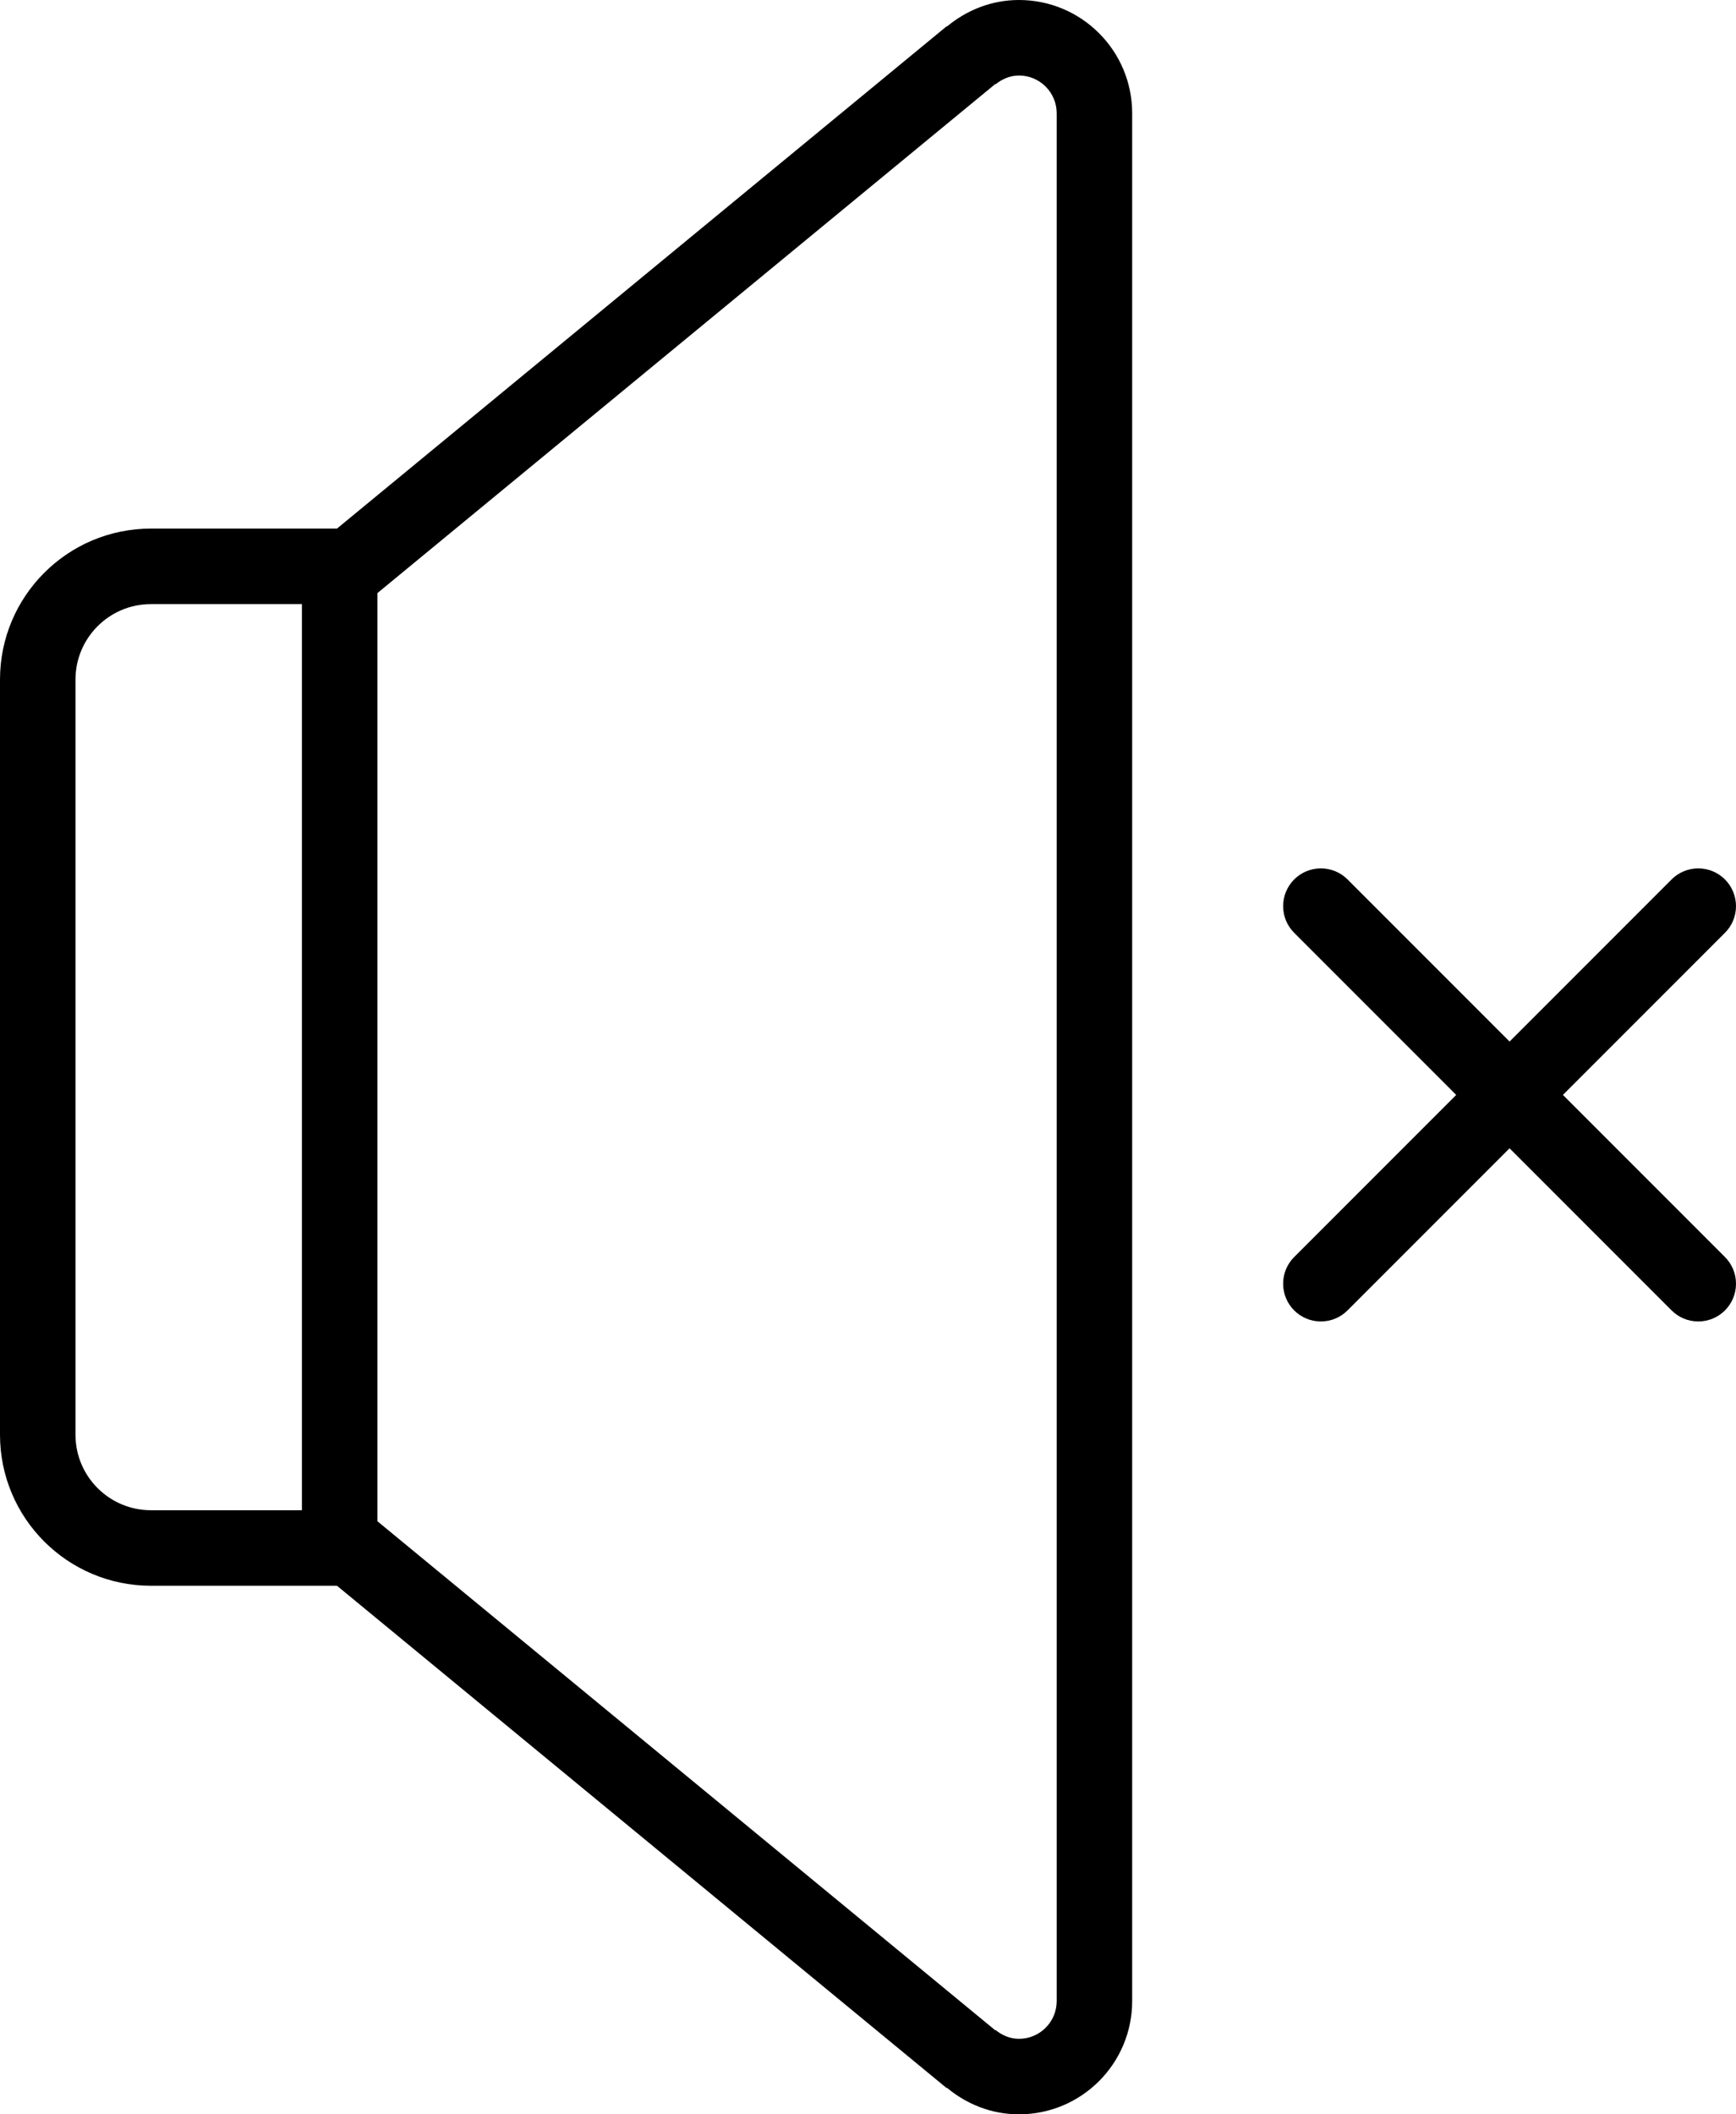 <?xml version="1.0" encoding="iso-8859-1"?>
<!-- Generator: Adobe Illustrator 16.0.4, SVG Export Plug-In . SVG Version: 6.00 Build 0)  -->
<!DOCTYPE svg PUBLIC "-//W3C//DTD SVG 1.1//EN" "http://www.w3.org/Graphics/SVG/1.1/DTD/svg11.dtd">
<svg version="1.1" id="Layer_1" xmlns="http://www.w3.org/2000/svg" xmlns:xlink="http://www.w3.org/1999/xlink" x="0px" y="0px"
	 width="46px" height="56px" viewBox="0 0 46 56" style="enable-background:new 0 0 46 56;" xml:space="preserve">
<g id="_x37_71-sound-muted_x40_2x.png">
	<g>
		<path d="M27,0c-0.73,0-1.39,0.271-1.911,0.705l-0.006-0.008L8.929,14H4c-2.209,0-4,1.791-4,4v20c0,2.209,1.791,4,4,4h4.929
			l16.154,13.304l0.007-0.009C25.61,55.729,26.27,56,27,56c1.657,0,3-1.343,3-3V3C30,1.343,28.657,0,27,0z M8,40H4
			c-1.104,0-2-0.896-2-2V18c0-1.104,0.896-2,2-2h4V40z M28,5.816v44.367V53c0,0.553-0.448,1-1,1c-0.24,0-0.452-0.096-0.624-0.236
			l-0.009,0.011l-0.014-0.013l0.002-0.002L10,40.291V15.709L26.354,2.241l-0.002-0.003l0.014-0.012l0.009,0.011
			C26.548,2.097,26.76,2,27,2c0.552,0,1,0.448,1,1V5.816z M41.414,29l4.293-4.293C45.888,24.526,46,24.276,46,24
			c0-0.552-0.447-1-1-1c-0.276,0-0.526,0.112-0.707,0.293L40,27.586l-4.293-4.293C35.526,23.112,35.276,23,35,23
			c-0.553,0-1,0.448-1,1c0,0.276,0.112,0.526,0.293,0.707L38.586,29l-4.293,4.293C34.112,33.474,34,33.724,34,34
			c0,0.553,0.447,1,1,1c0.276,0,0.526-0.112,0.707-0.293L40,30.414l4.293,4.293C44.474,34.888,44.724,35,45,35c0.553,0,1-0.447,1-1
			c0-0.276-0.112-0.526-0.293-0.707L41.414,29z"/>
	</g>
</g>
<g>
</g>
<g>
</g>
<g>
</g>
<g>
</g>
<g>
</g>
<g>
</g>
<g>
</g>
<g>
</g>
<g>
</g>
<g>
</g>
<g>
</g>
<g>
</g>
<g>
</g>
<g>
</g>
<g>
</g>
</svg>
